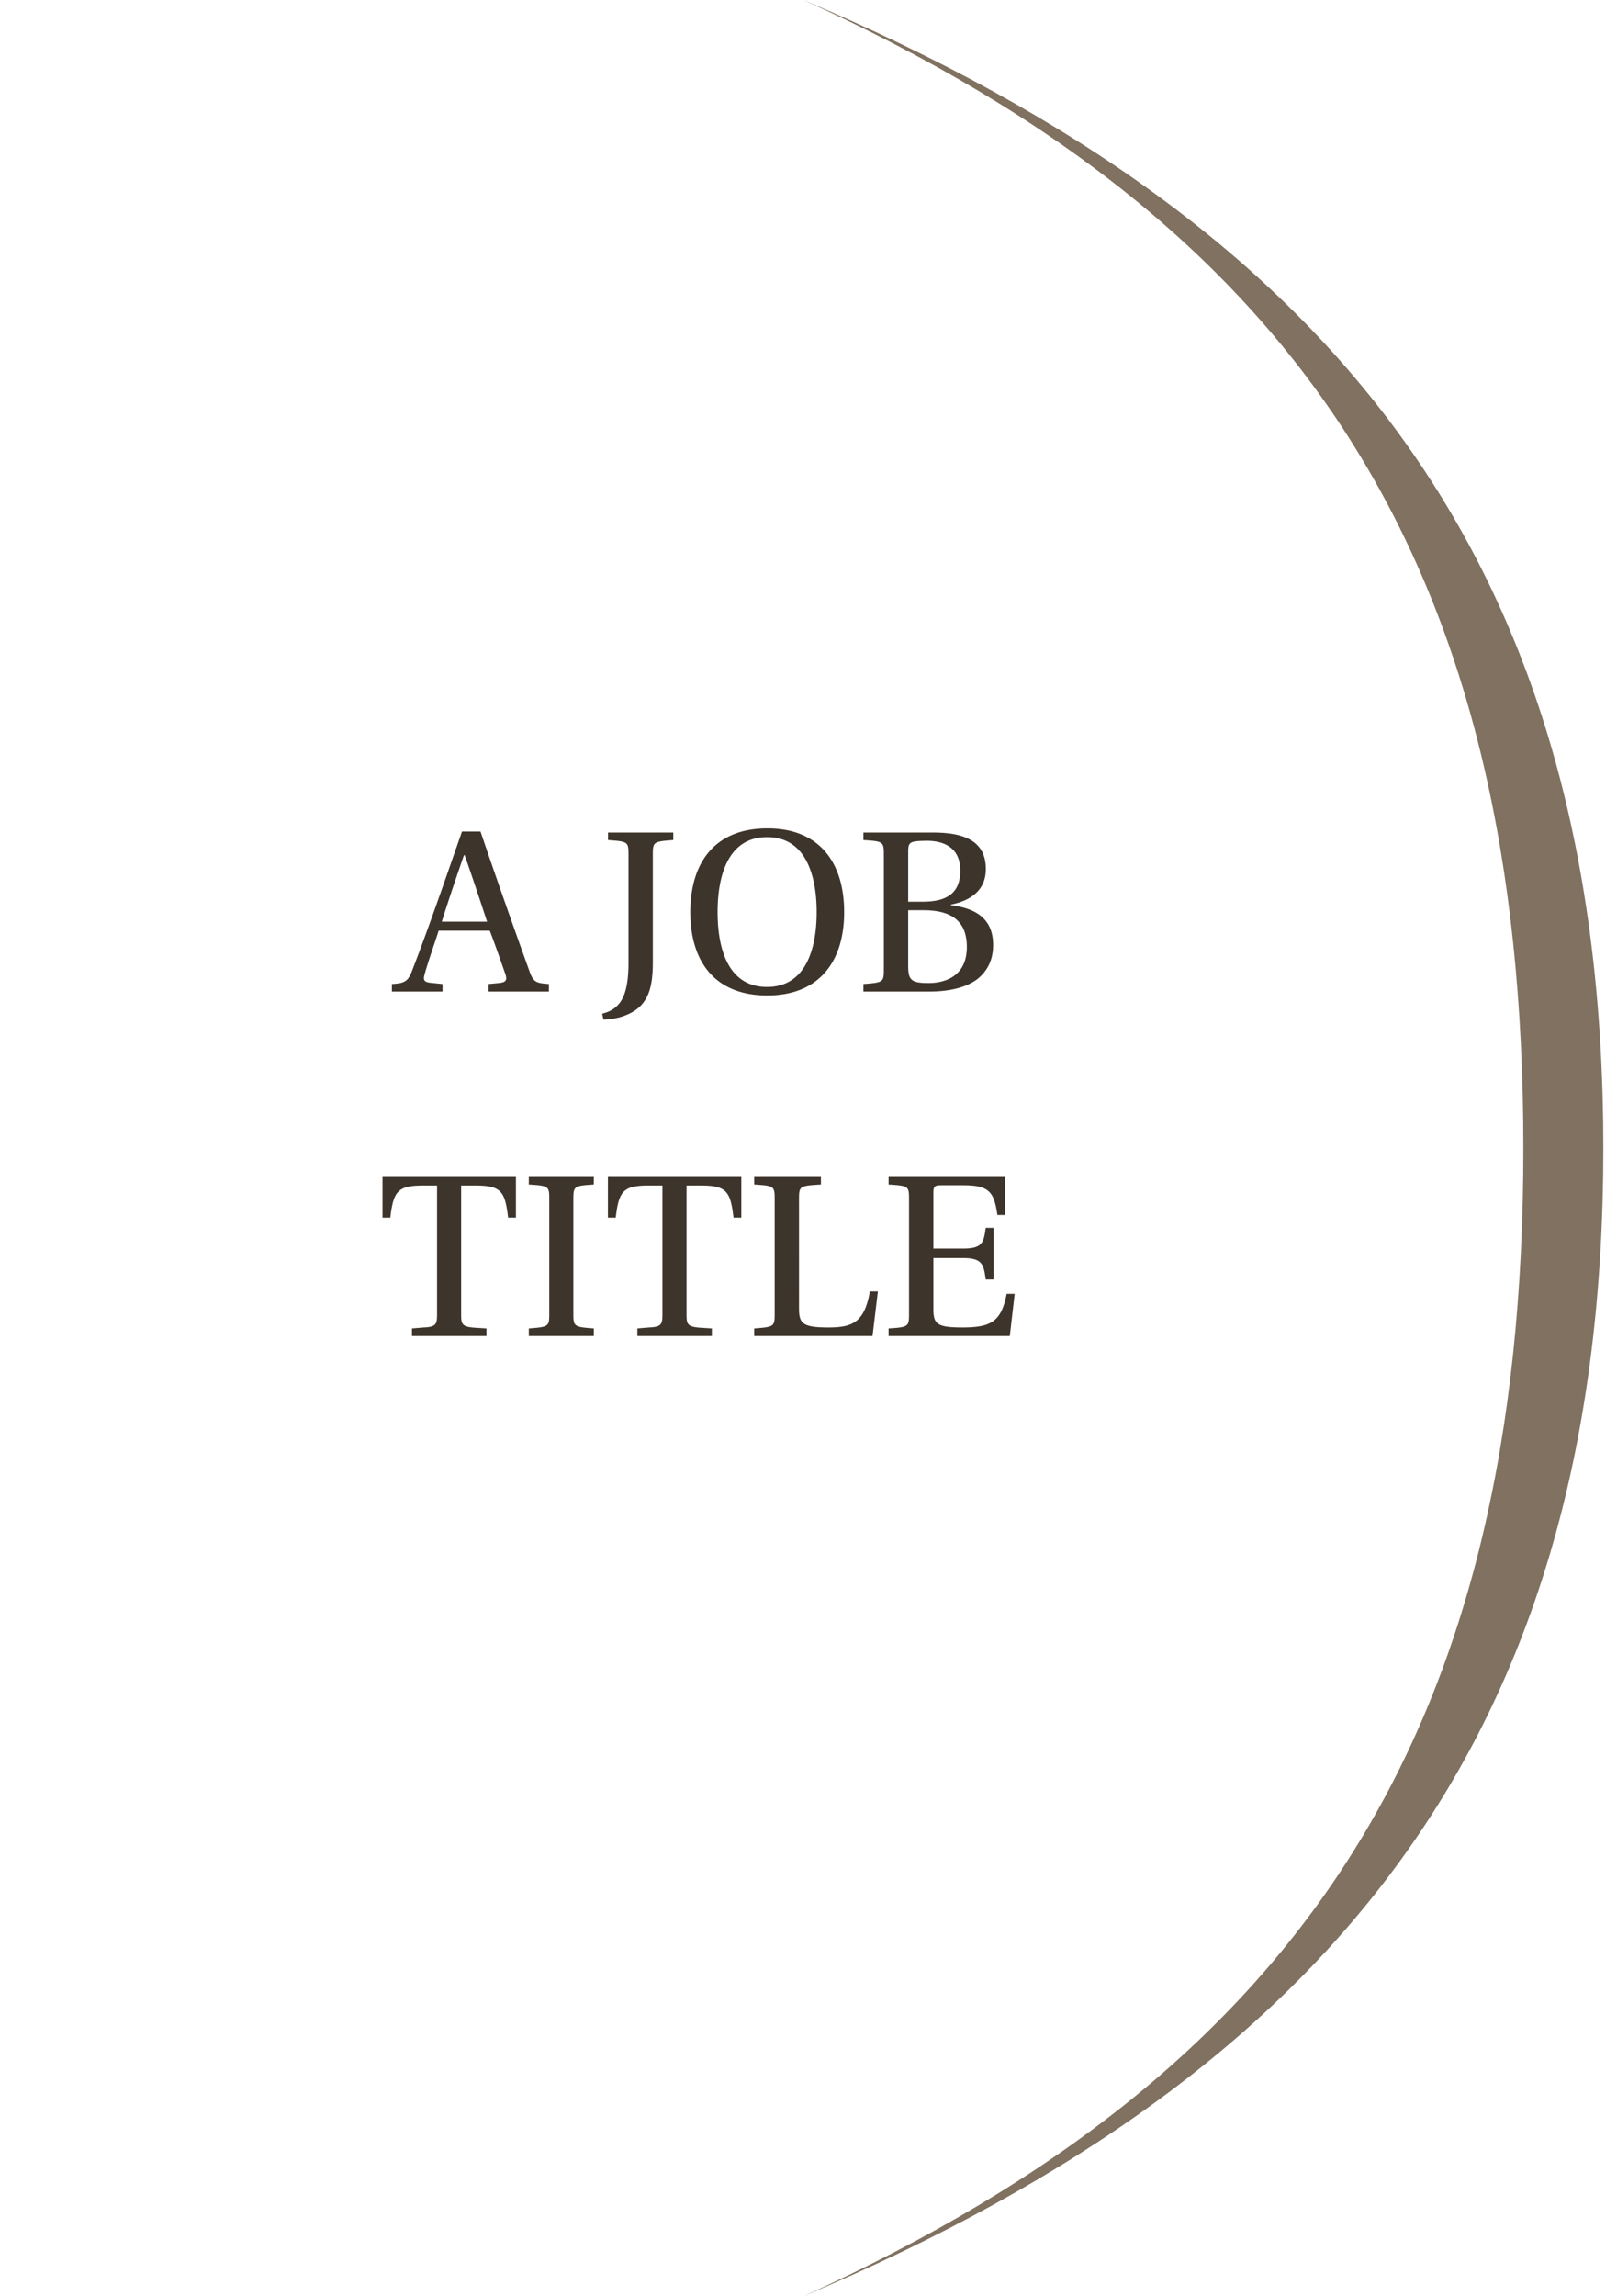 <svg xmlns="http://www.w3.org/2000/svg" width="93" height="132"><g fill="none" fill-rule="evenodd"><path fill="#3D342B" fill-rule="nonzero" d="M25.451 57v-.434l-.686-.07c-.406-.042-.434-.182-.336-.518.224-.798.504-1.554.798-2.478h2.94c.182.448.658 1.806.882 2.45.14.378.07.518-.35.56l-.602.056V57h3.472v-.434c-.756-.056-.896-.098-1.134-.784a454.969 454.969 0 01-2.8-7.98h-1.064c-.896 2.562-1.862 5.376-2.814 7.854-.266.714-.392.868-1.218.91V57h2.912zm2.562-4.018h-2.604c.406-1.302.882-2.688 1.274-3.822h.042c.308.868.98 2.87 1.288 3.822zm6.692 5.628c.518-.028.938-.084 1.456-.322 1.19-.546 1.386-1.638 1.386-2.996v-6.16c0-.742.042-.756 1.176-.84v-.434h-3.752v.434c1.148.084 1.176.098 1.176.84v6.23c0 1.274-.224 1.946-.532 2.324-.294.35-.574.476-.98.588l.07.336zm9.422-1.386c2.968 0 4.424-1.932 4.424-4.788 0-2.87-1.442-4.816-4.41-4.816h-.014c-2.996 0-4.424 1.946-4.424 4.816 0 2.856 1.428 4.788 4.424 4.788zm-.014-.49c-2.324 0-2.842-2.366-2.842-4.298s.518-4.312 2.842-4.312h.014c2.31 0 2.842 2.38 2.842 4.312 0 1.932-.532 4.298-2.856 4.298zm9.324.266c1.204 0 2.226-.252 2.856-.784.504-.434.826-1.05.826-1.89 0-1.638-1.162-2.128-2.436-2.296v-.028c1.26-.252 2.016-.91 2.016-2.044 0-1.806-1.568-2.1-3.08-2.1h-3.962v.434c1.148.07 1.176.098 1.176.84v6.594c0 .728-.028.756-1.176.84V57h3.78zm-.378-5.166h-.826v-2.842c0-.574.056-.644 1.022-.658.994-.014 1.974.364 1.974 1.708 0 1.316-.784 1.792-2.17 1.792zm.336 4.676c-1.022 0-1.162-.196-1.162-1.022v-3.164h.882c1.638 0 2.492.644 2.492 2.114 0 1.568-1.092 2.072-2.212 2.072zM27.978 76.8v-.434l-.672-.042c-.709-.052-.778-.191-.784-.693v-7.483h.77c1.526 0 1.75.308 1.932 1.848h.448v-2.338H22v2.338h.448c.182-1.526.42-1.848 1.932-1.848h.756v7.378c0 .574-.028.756-.77.784l-.672.056v.434h4.284zm6.174 0v-.434c-1.077-.08-1.17-.11-1.176-.736v-6.698c0-.742.042-.77 1.176-.84v-.434h-3.738v.434c1.148.07 1.176.098 1.176.84v6.594c0 .728-.028.756-1.176.84v.434h3.738zm6.79 0v-.434l-.672-.042c-.709-.052-.778-.191-.784-.693v-7.483h.77c1.526 0 1.75.308 1.932 1.848h.448v-2.338h-7.672v2.338h.448c.182-1.526.42-1.848 1.932-1.848h.756v7.378c0 .574-.028.756-.77.784l-.672.056v.434h4.284zm9.24 0l.308-2.562h-.462c-.308 1.792-1.008 2.072-2.394 2.072-1.449 0-1.664-.231-1.679-1.015l-.001-6.363c0-.742.028-.77 1.26-.84v-.434h-3.836v.434c1.148.07 1.176.098 1.176.84v6.594c0 .728-.028.756-1.176.84v.434h6.804zm7.896 0l.28-2.422h-.462c-.308 1.596-.896 1.932-2.548 1.932-1.462 0-1.652-.206-1.665-1.011l-.001-2.979h1.722c1.106 0 1.176.392 1.288 1.232h.448v-2.968h-.448c-.112.826-.182 1.19-1.288 1.19h-1.722V68.61c0-.42.056-.476.476-.476h1.204c1.512 0 1.806.35 2.002 1.708h.448v-2.184h-6.706v.434c1.148.07 1.176.098 1.176.84v6.594c0 .728-.028.77-1.176.84v.434h6.972z"/><path fill="#807160" d="M87.614 66c0 33-12.266 52.8-41.4 66 31.213-13.2 46-33 46-66s-14.787-52.8-46-66c29.134 13.2 41.4 33 41.4 66z"/></g></svg>